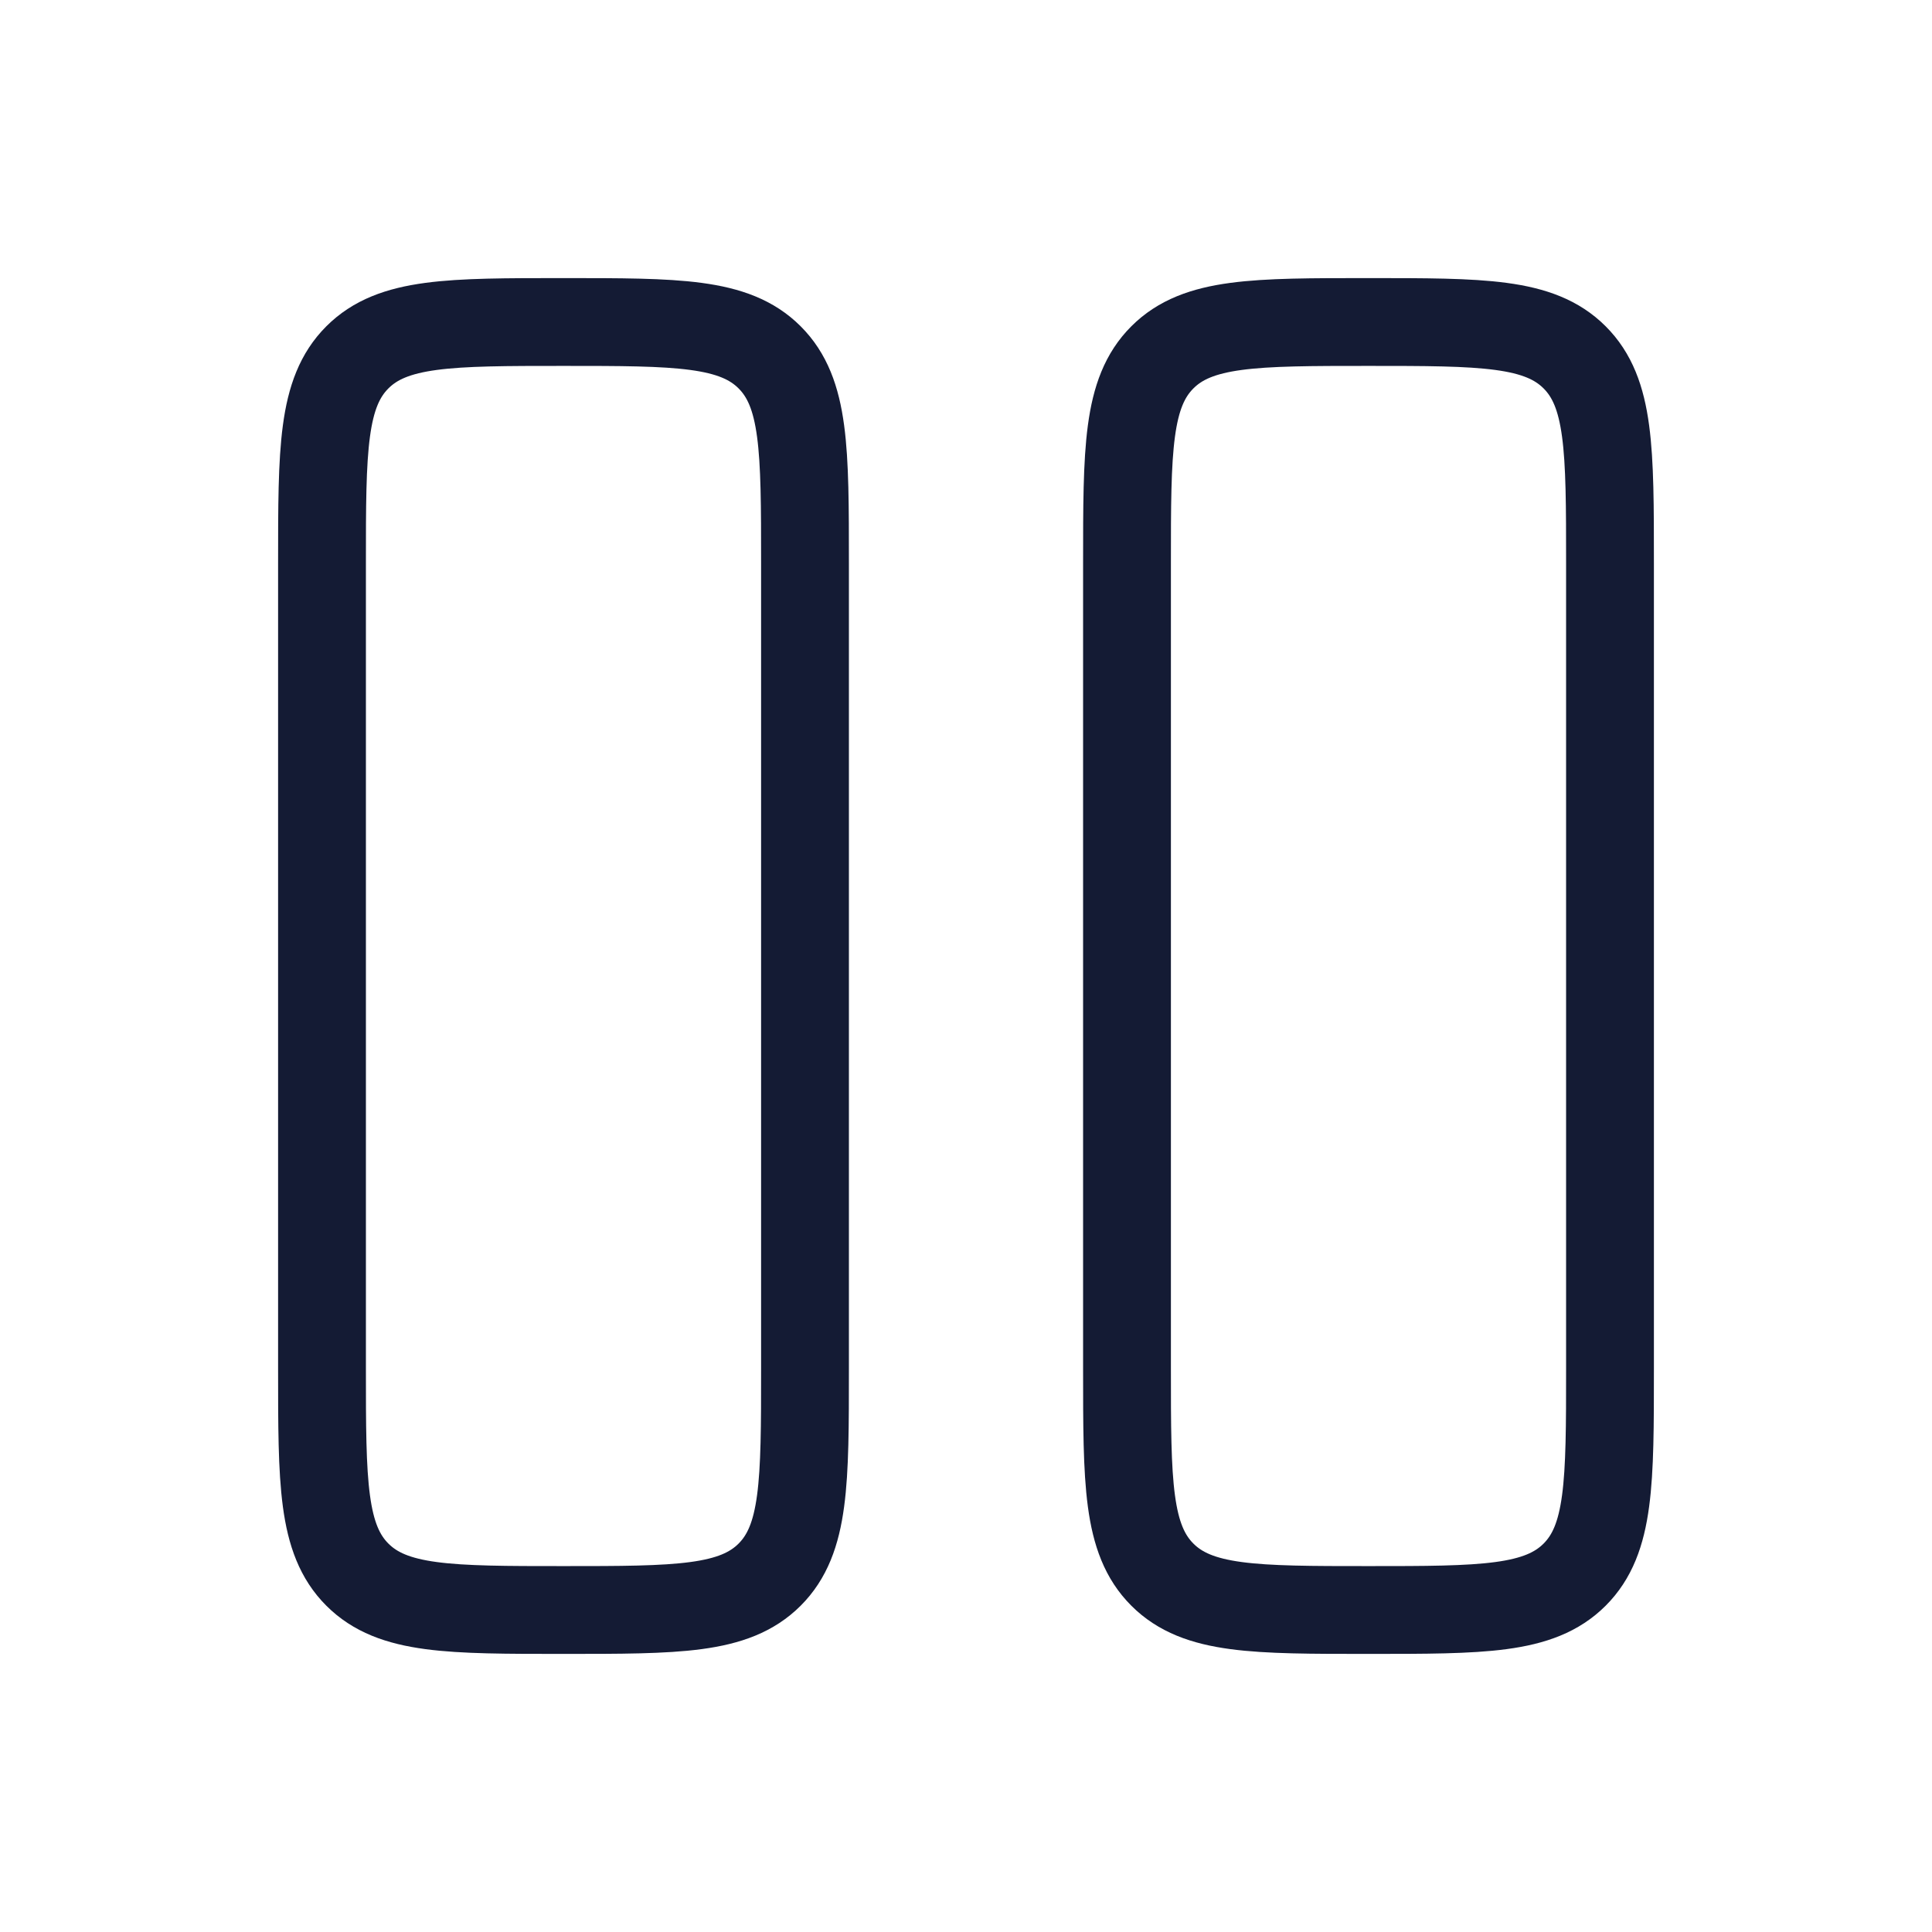 <svg width="33" height="33" viewBox="0 0 33 33" fill="none" xmlns="http://www.w3.org/2000/svg">
<path d="M5.5 9.625C5.5 7.68 5.5 6.708 6.104 6.104C6.708 5.5 7.68 5.5 9.625 5.5C11.569 5.5 12.542 5.5 13.146 6.104C13.75 6.708 13.75 7.68 13.75 9.625V23.375C13.75 25.32 13.75 26.292 13.146 26.896C12.542 27.5 11.569 27.5 9.625 27.5C7.68 27.5 6.708 27.5 6.104 26.896C5.5 26.292 5.5 25.32 5.5 23.375V9.625Z" stroke="#141B34" stroke-width="1.5"/>
<path d="M19.25 9.625C19.25 7.68 19.25 6.708 19.854 6.104C20.458 5.5 21.43 5.5 23.375 5.5C25.32 5.5 26.292 5.5 26.896 6.104C27.5 6.708 27.5 7.68 27.5 9.625V23.375C27.5 25.32 27.5 26.292 26.896 26.896C26.292 27.5 25.32 27.5 23.375 27.5C21.43 27.5 20.458 27.5 19.854 26.896C19.25 26.292 19.25 25.32 19.25 23.375V9.625Z" stroke="#141B34" stroke-width="1.5"/>
</svg>
